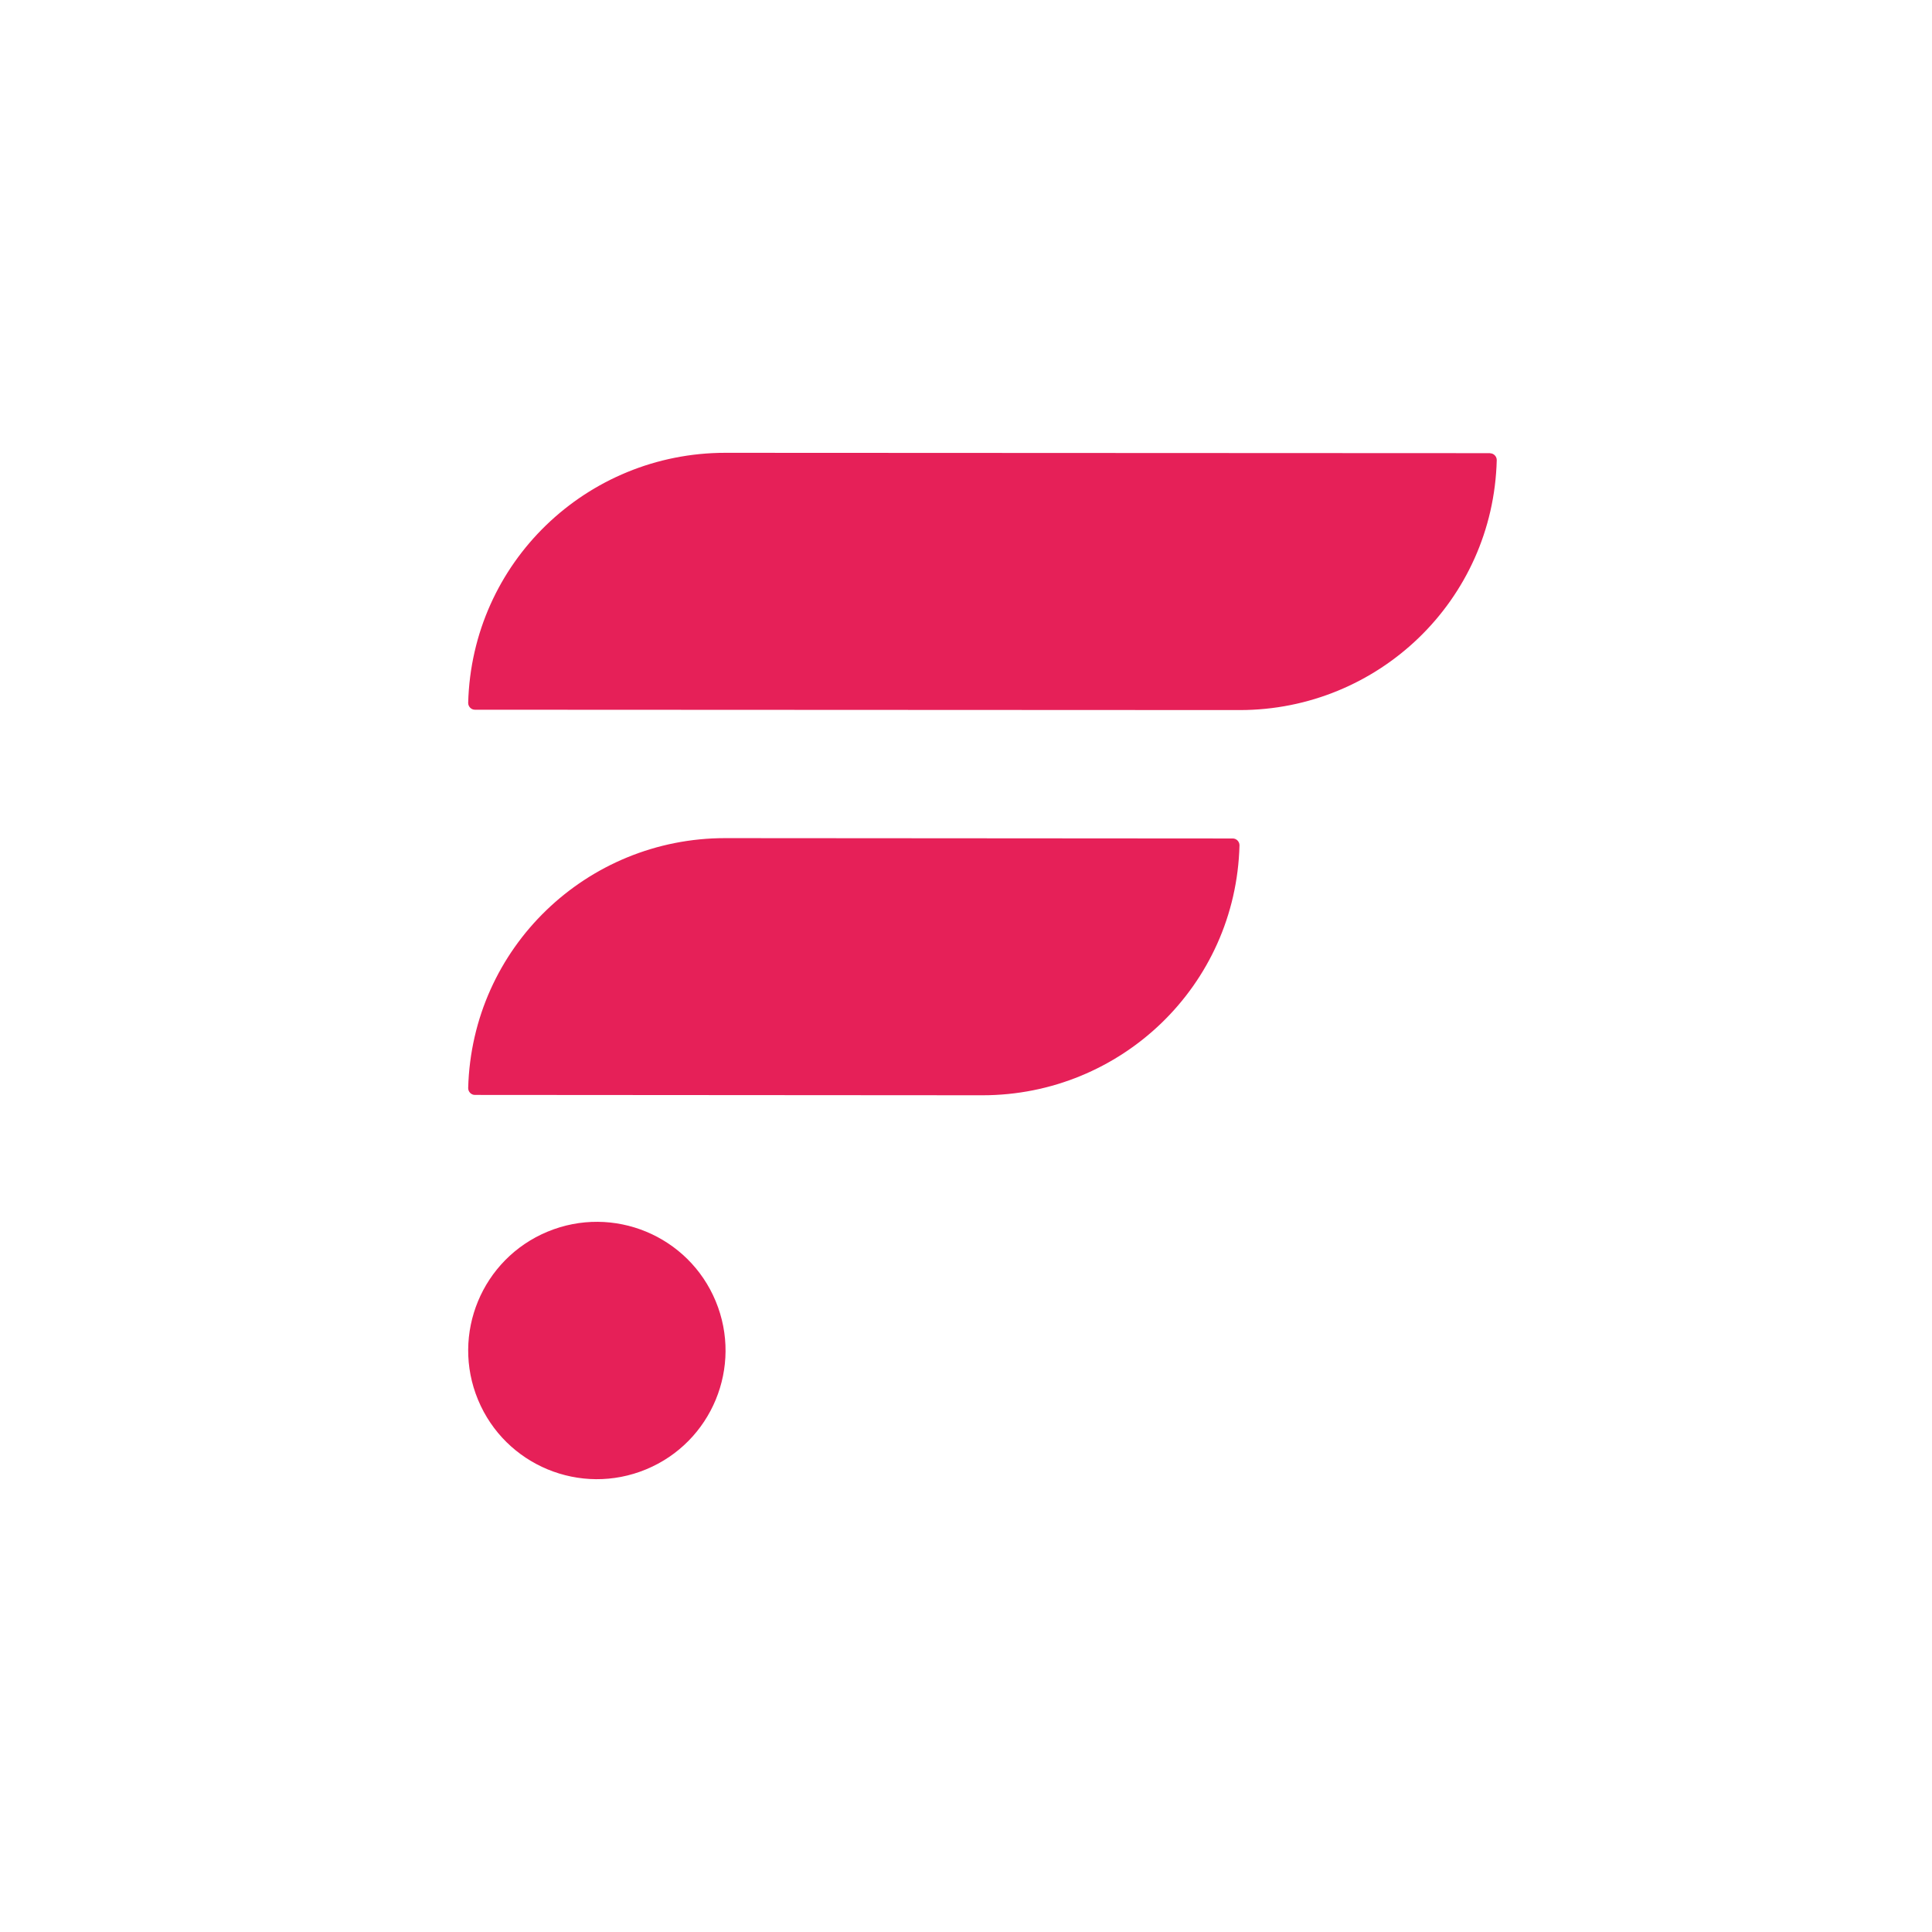 <svg xmlns="http://www.w3.org/2000/svg" version="1.1" xmlns:xlink="http://www.w3.org/1999/xlink" width="512" height="512"><rect width="100%" height="100%" fill="#333333" stroke="none"/><svg width="512" height="512" viewBox="0 0 512 512" fill="none" xmlns="http://www.w3.org/2000/svg">
<g clip-path="url(#clip0_102_7)">
<rect width="512" height="512" fill="white"></rect>
<rect width="512" height="512" rx="256" fill="white"></rect>
<path d="M326.729 222.205L192.218 222.113C155.552 222.082 125.054 251.077 124.072 288.356C124.072 289.338 124.87 290.166 125.852 290.166L260.363 290.258C297.029 290.258 327.527 261.263 328.478 224.015C328.478 223.033 327.68 222.205 326.698 222.205H326.729Z" fill="#E62058"></path>
<path d="M394.905 120.092L192.218 120C155.522 120 125.054 148.995 124.072 186.274C124.072 187.256 124.87 188.084 125.852 188.084L328.539 188.176C365.205 188.176 395.703 159.181 396.654 121.933C396.654 120.951 395.856 120.123 394.875 120.123L394.905 120.092Z" fill="#E62058"></path>
<path d="M171.231 389.392C188.628 382.181 196.881 362.238 189.671 344.841C182.461 327.444 162.517 319.191 145.12 326.401C127.723 333.611 119.47 353.555 126.68 370.952C133.891 388.349 153.834 396.602 171.231 389.392Z" fill="#E62058"></path>
</g>
<defs>
<clipPath id="SvgjsClipPath1001">
<rect width="512" height="512" fill="white"></rect>
</clipPath>
</defs>
</svg><style>@media (prefers-color-scheme: light) { :root { filter: none; } }
@media (prefers-color-scheme: dark) { :root { filter: none; } }
</style></svg>